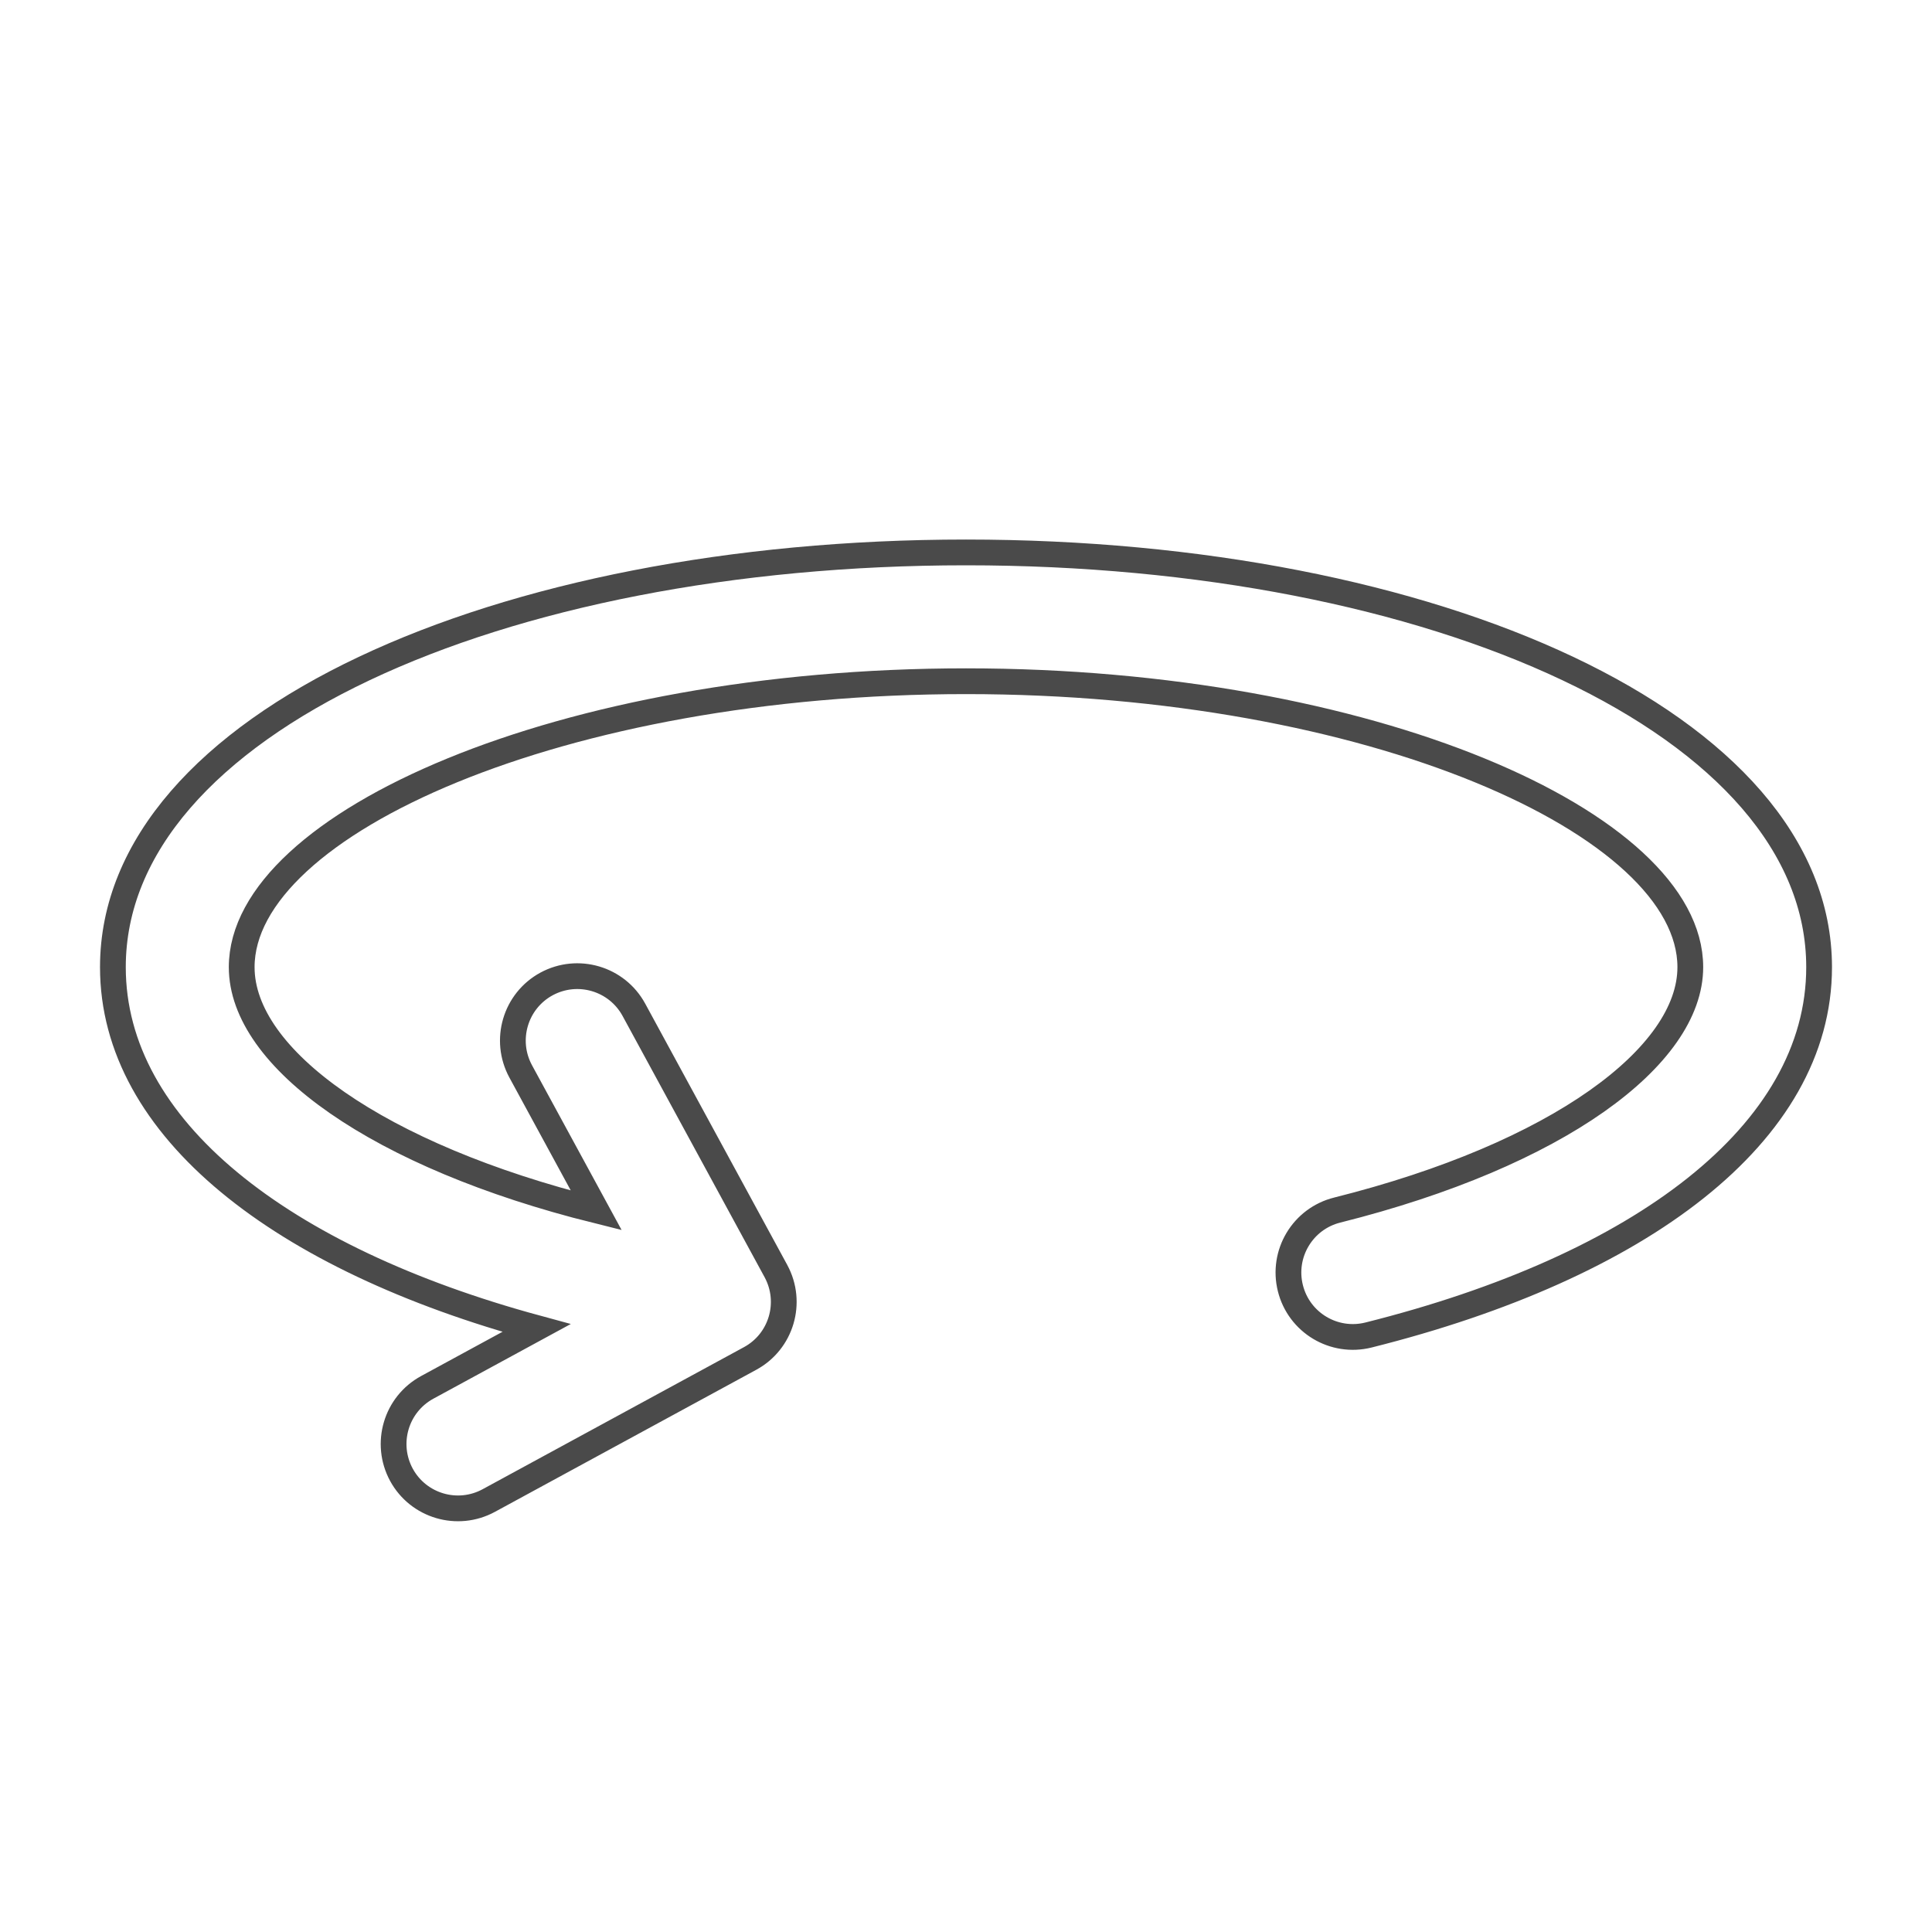<?xml version="1.0" encoding="UTF-8" standalone="no"?>
<svg width="30px" height="30px" viewBox="0 0 30 30" version="1.1" xmlns="http://www.w3.org/2000/svg" xmlns:xlink="http://www.w3.org/1999/xlink" xmlns:sketch="http://www.bohemiancoding.com/sketch/ns">
    <!-- Generator: Sketch 3.3.2 (12043) - http://www.bohemiancoding.com/sketch -->
    <title>rotate</title>
    <desc>Created with Sketch.</desc>
    <defs>
        <filter x="-50%" y="-50%" width="200%" height="200%" filterUnits="objectBoundingBox" id="filter-1">
            <feOffset dx="0" dy="1" in="SourceAlpha" result="shadowOffsetOuter1"></feOffset>
            <feGaussianBlur stdDeviation="1" in="shadowOffsetOuter1" result="shadowBlurOuter1"></feGaussianBlur>
            <feColorMatrix values="0 0 0 0 0   0 0 0 0 0   0 0 0 0 0  0 0 0 0.209 0" in="shadowBlurOuter1" type="matrix" result="shadowMatrixOuter1"></feColorMatrix>
            <feMerge>
                <feMergeNode in="shadowMatrixOuter1"></feMergeNode>
                <feMergeNode in="SourceGraphic"></feMergeNode>
            </feMerge>
        </filter>
    </defs>
    <g id="Page-1" stroke="none" stroke-width="1" fill="none" fill-rule="evenodd" sketch:type="MSPage">
        <g id="rotate" sketch:type="MSArtboardGroup" stroke="#4A4A4A" filter="url(#filter-1)" stroke-width="0.4" fill="#FFFFFF">
            <path d="M9.259,17.795 L8.085,15.636 C7.822,15.15 8.001,14.543 8.486,14.279 C8.972,14.016 9.579,14.195 9.843,14.68 L12.049,18.738 C12.312,19.224 12.133,19.831 11.648,20.094 L7.59,22.3 C7.104,22.564 6.497,22.385 6.233,21.9 C5.97,21.414 6.149,20.807 6.634,20.543 L8.33,19.621 C4.37,18.545 1.753,16.525 1.753,14.018 C1.753,10.239 7.745,7.578 15,7.578 C22.256,7.578 28.247,10.239 28.247,14.018 C28.247,16.606 25.469,18.673 21.25,19.73 C20.714,19.864 20.171,19.539 20.037,19.003 C19.903,18.467 20.228,17.924 20.764,17.79 C24.192,16.931 26.247,15.402 26.247,14.018 C26.247,11.787 21.273,9.578 15,9.578 C8.728,9.578 3.753,11.787 3.753,14.018 C3.753,15.438 5.879,16.953 9.259,17.795 Z" id="Shape" sketch:type="MSShapeGroup"></path>
        </g>
    </g>
</svg>